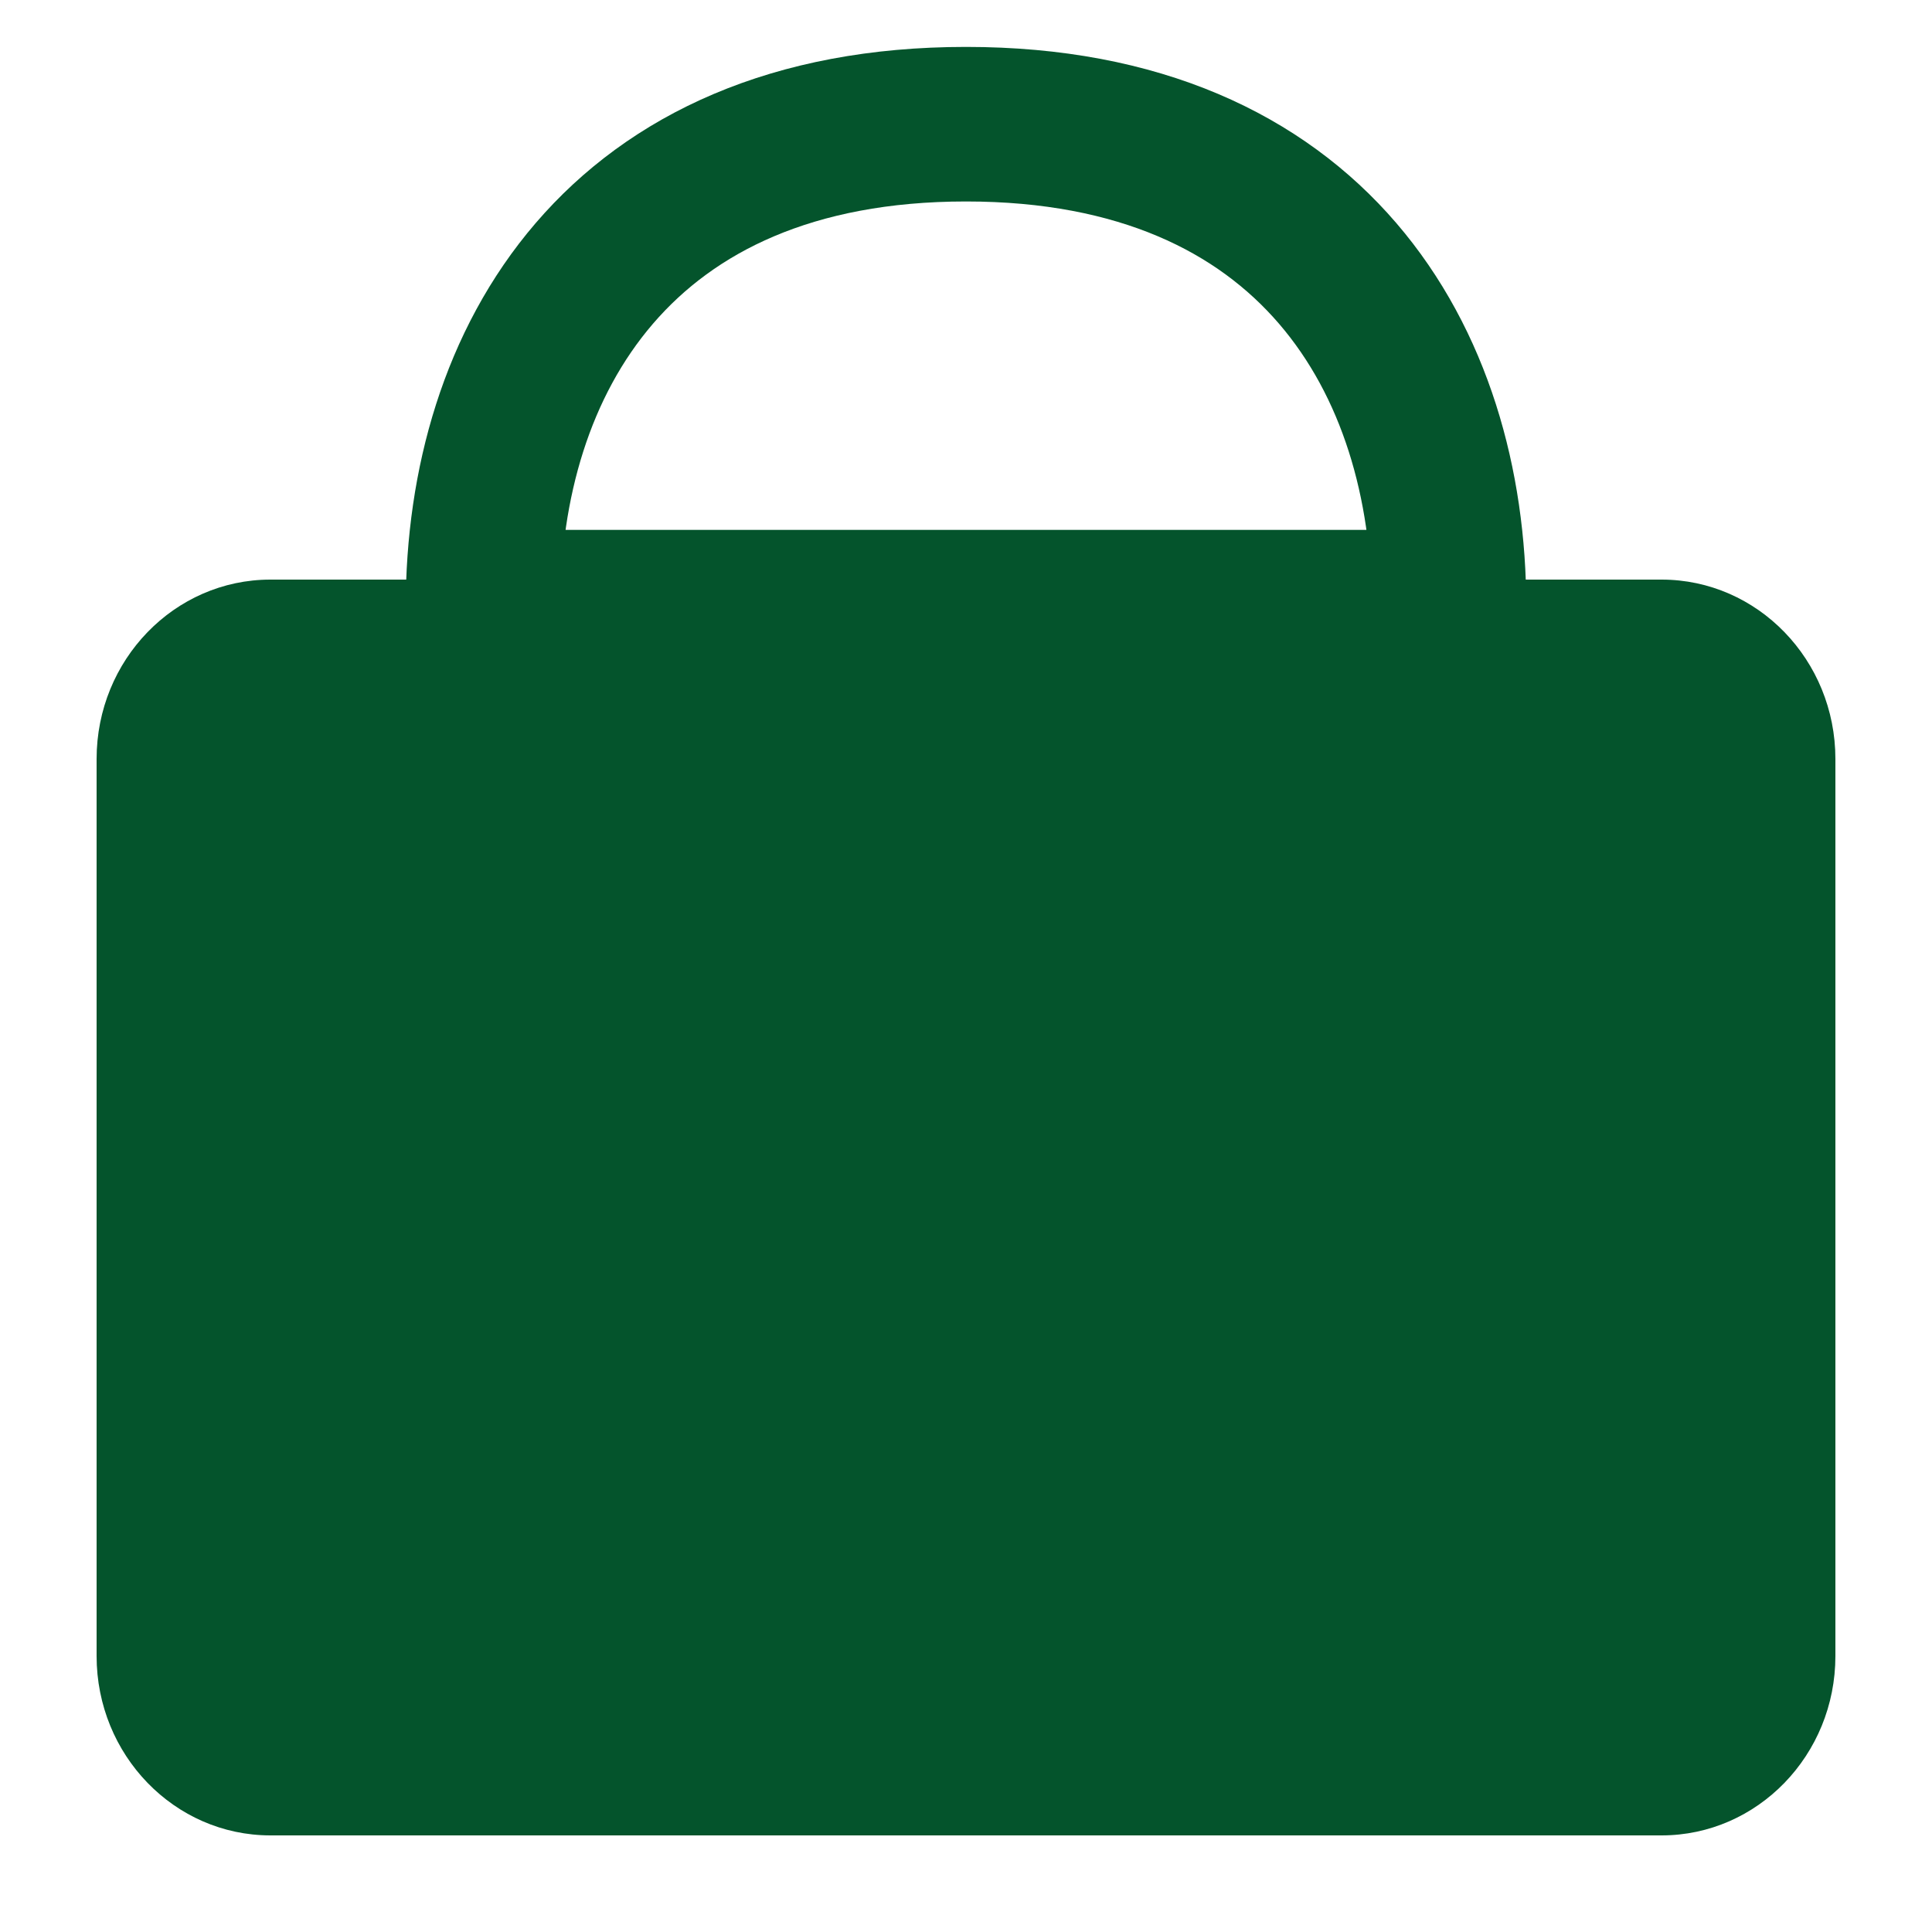 <svg width="50" height="50" viewBox="0 0 50 50" fill="none" xmlns="http://www.w3.org/2000/svg">
<path fill-rule="evenodd" clip-rule="evenodd" d="M7 47.5C4.515 47.5 2.5 45.421 2.5 42.857V19.643C2.5 17.079 4.515 15 7 15H43C45.485 15 47.5 17.079 47.5 19.643V42.857C47.5 45.421 45.485 47.5 43 47.5H7Z" fill="#04542C"/>
<path fill-rule="evenodd" clip-rule="evenodd" d="M37.5 15.714H12.5C12.5 9.345 16.017 3.214 25 3.214C33.983 3.214 37.5 9.345 37.5 15.714Z" stroke="#04542C" stroke-width="4" stroke-linecap="round" stroke-linejoin="round"/>
</svg>
